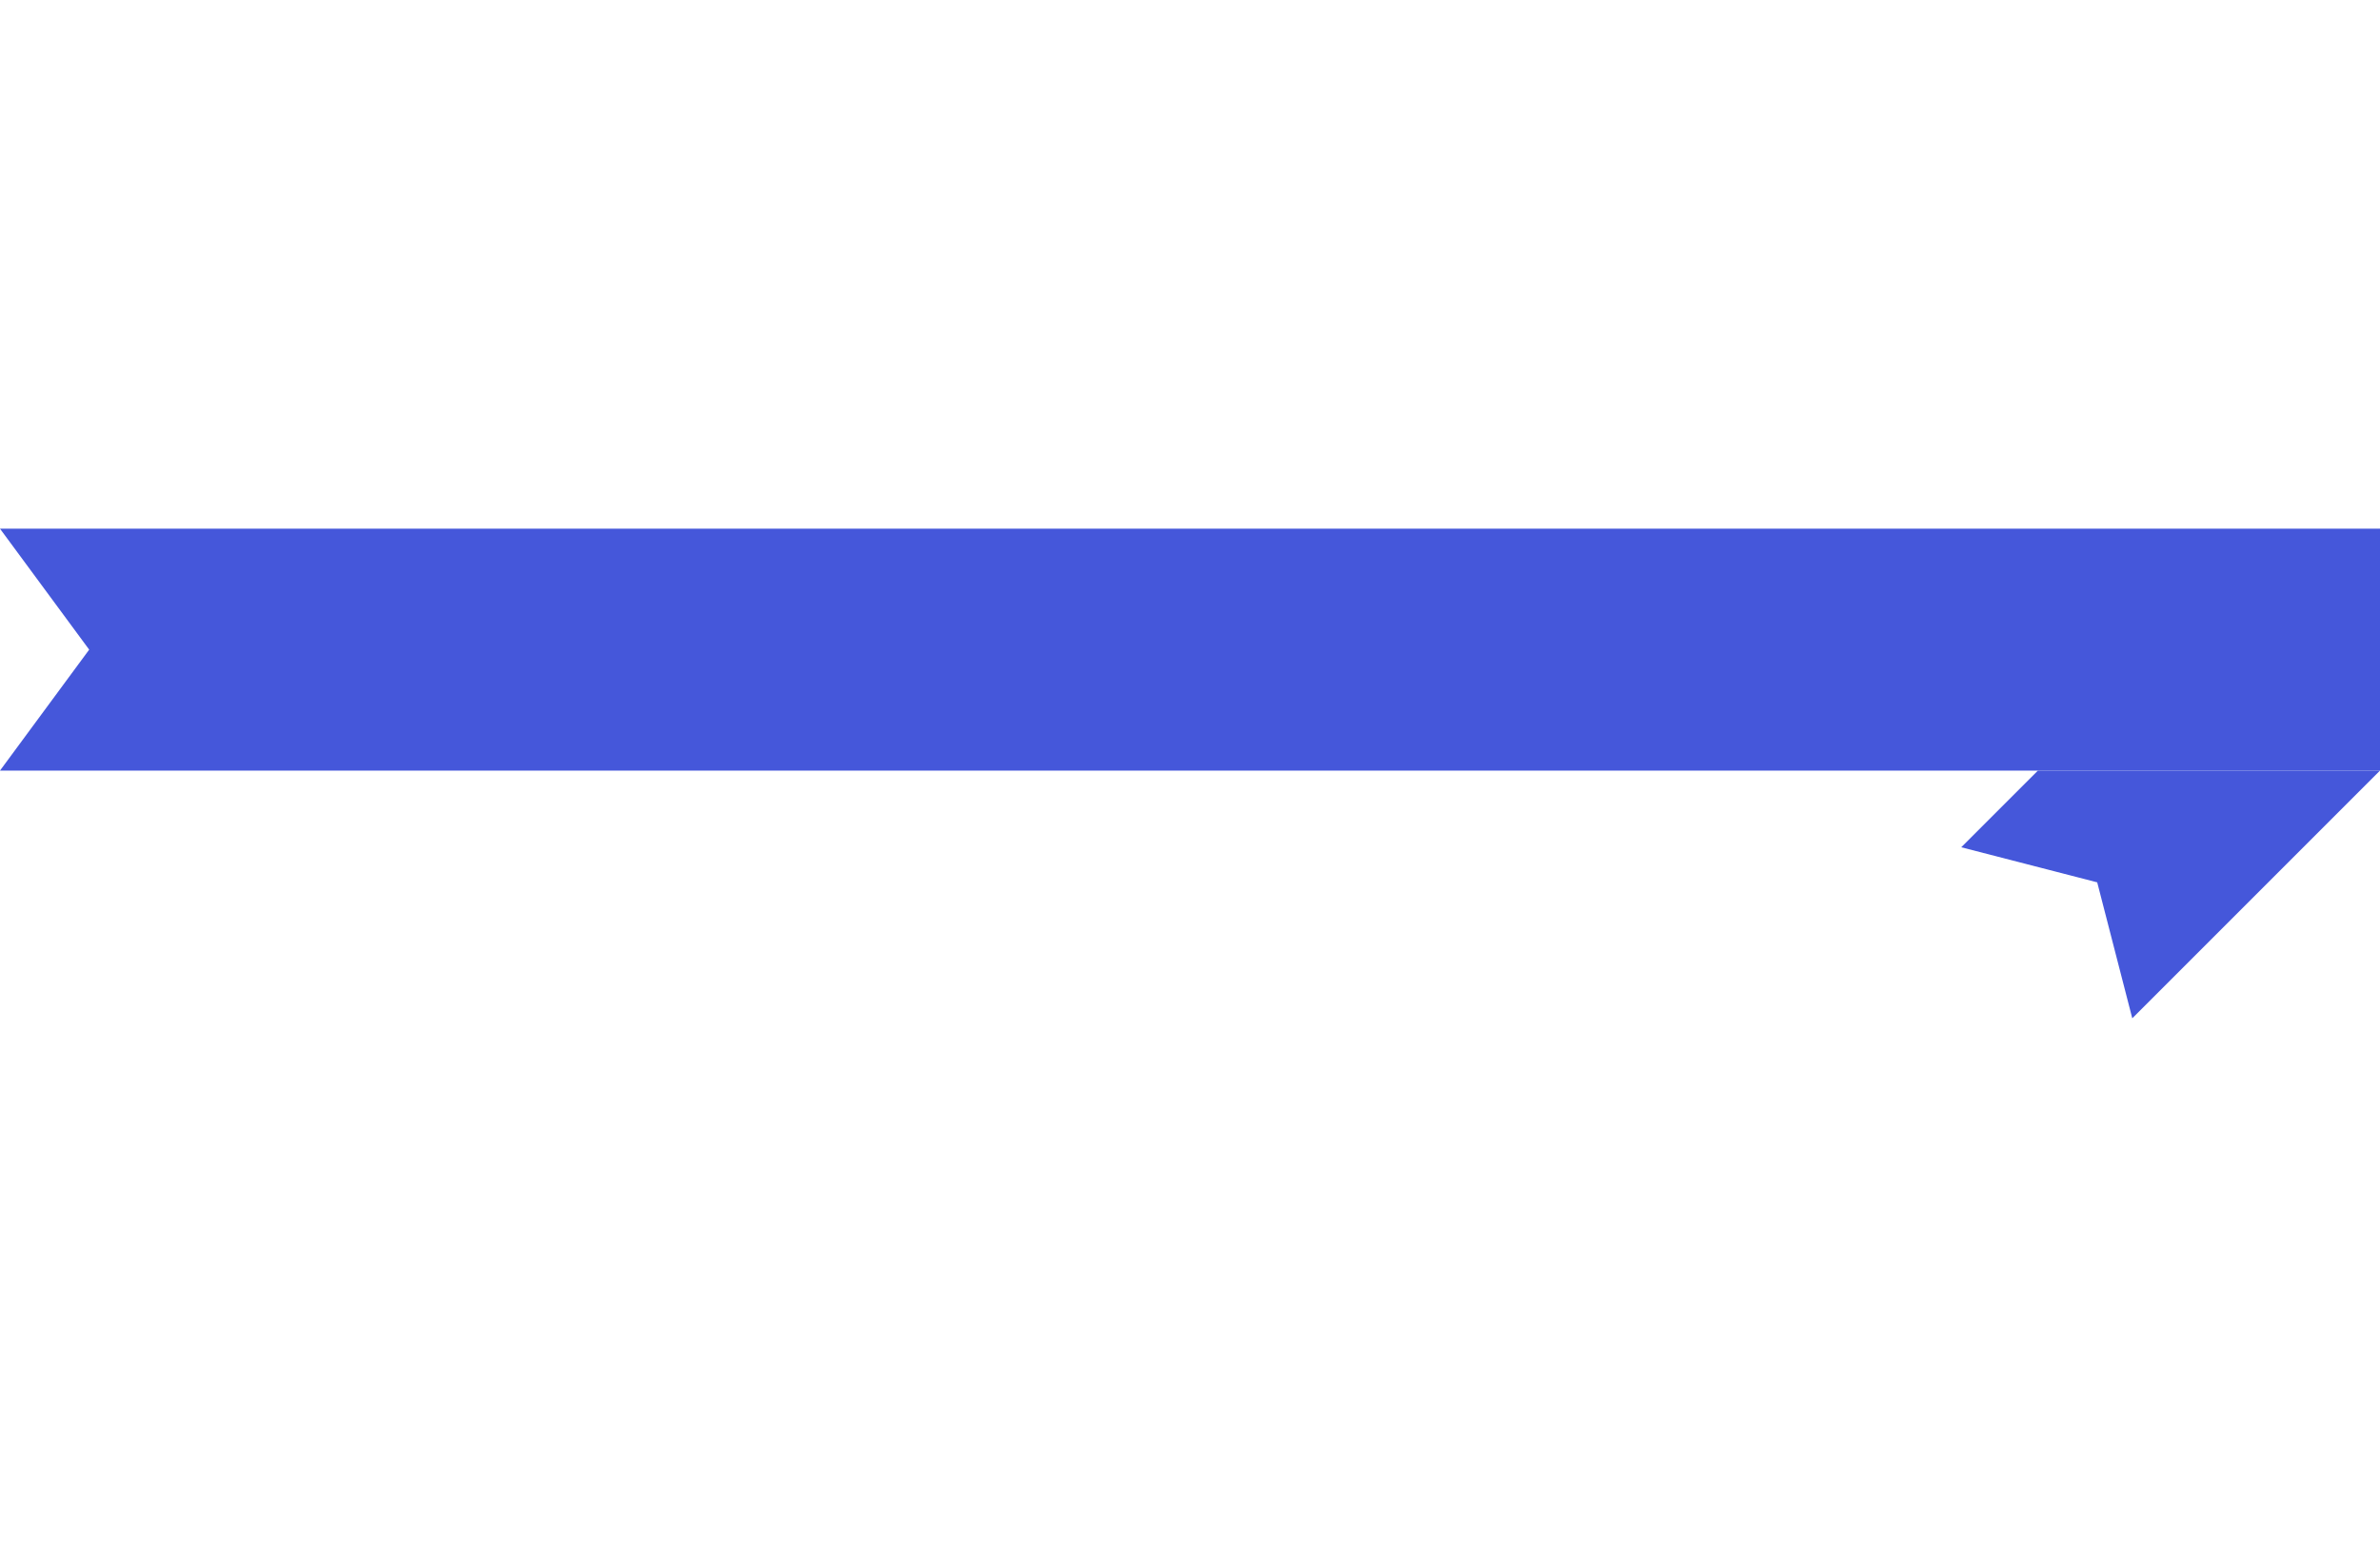 <?xml version="1.0" encoding="utf-8"?>
<!-- Generator: Adobe Illustrator 24.3.0, SVG Export Plug-In . SVG Version: 6.00 Build 0)  -->
<svg version="1.1" id="Capa_1" xmlns="http://www.w3.org/2000/svg" xmlns:xlink="http://www.w3.org/1999/xlink" x="0px" y="0px"
	 width="400px" height="260px" viewBox="0 0 400 260" style="enable-background:new 0 0 400 260;" xml:space="preserve" fill="#4557DA" > 
<polygon points="329.621,142.397 352.472,148.292 358.367,171.143 400,129.51 342.507,129.51 "/>
<polygon points="0,88.857 14.988,109.184 0,129.51 342.507,129.51 400,129.51 400,88.857 "/>
</svg>
